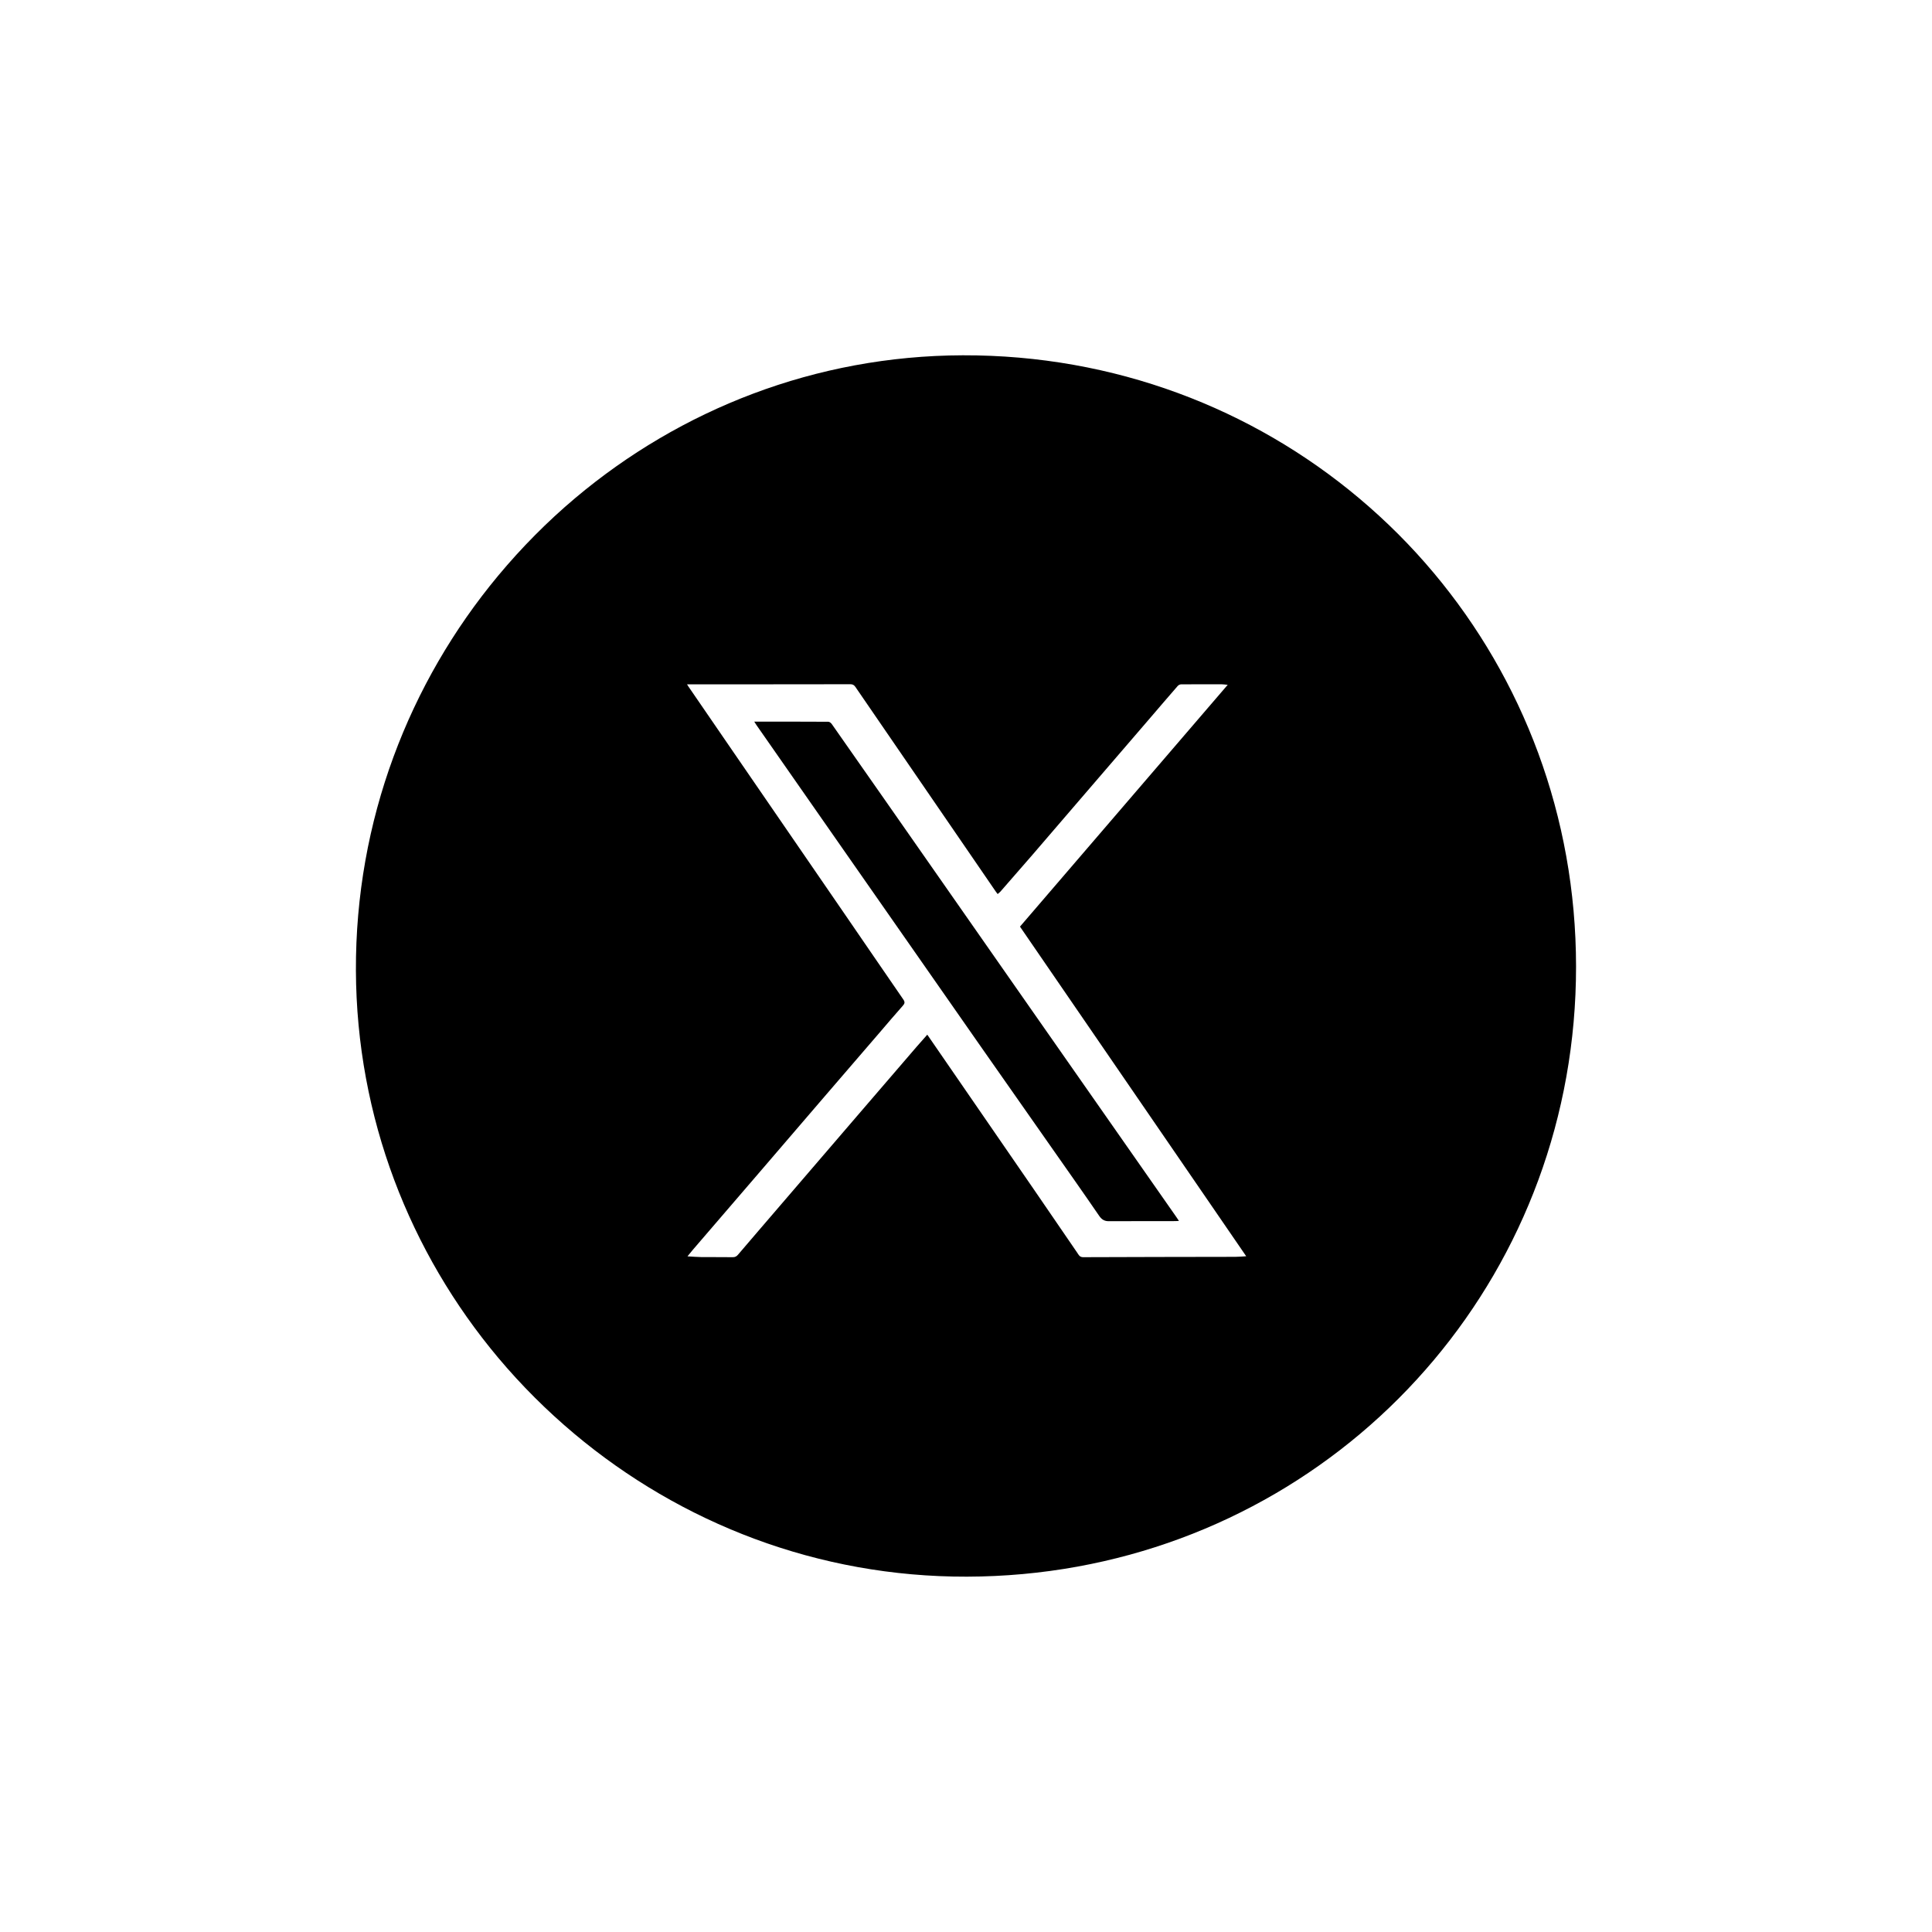 <?xml version="1.0" encoding="utf-8"?>
<!-- Generator: Adobe Illustrator 25.4.1, SVG Export Plug-In . SVG Version: 6.00 Build 0)  -->
<svg version="1.1" id="Capa_1" xmlns="http://www.w3.org/2000/svg" xmlns:xlink="http://www.w3.org/1999/xlink" x="0px" y="0px"
	 viewBox="0 0 500 500" style="enable-background:new 0 0 500 500;" xml:space="preserve">
<style type="text/css">
	.st0{fill:#FFFFFF;}
</style>
<g>
	<path d="M371.07,148.29c-5.87-7.01-12.35-13.48-19.35-19.36c-27.59-23.19-63.32-37.09-102.56-36.98
		c-38.09,0.11-73.08,14.02-100.33,36.98c-7.21,6.08-13.86,12.8-19.9,20.05c-23.07,27.73-36.97,63.41-36.82,102.19
		c0.15,38.05,13.99,73,36.82,100.21c5.98,7.12,12.58,13.7,19.7,19.68c27.55,23.12,63.03,37.08,101.61,36.98
		c39-0.1,74.42-13.95,101.78-36.98c6.89-5.8,13.25-12.17,19.04-19.06c23.04-27.41,36.84-62.88,36.82-101.89
		C407.86,211.17,394.06,175.72,371.07,148.29z M233.77,258.65c-5.12-7.42-10.2-14.86-15.3-22.29
		c-9.71-14.15-19.43-28.29-29.15-42.43c-3.74-5.44-7.46-10.88-11.2-16.32c-0.09-0.13-0.16-0.26-0.32-0.51c0.4,0,0.65,0,0.89,0
		c13.8,0,27.59,0.01,41.39-0.02c0.63,0,0.96,0.21,1.3,0.7c10.3,15.03,20.61,30.05,30.92,45.07c1.78,2.6,3.56,5.2,5.34,7.79
		c0.15,0.22,0.32,0.43,0.55,0.74c0.27-0.24,0.53-0.42,0.73-0.65c2.74-3.13,5.48-6.26,8.2-9.41c3.94-4.57,7.87-9.15,11.8-13.73
		c6.26-7.28,12.52-14.55,18.78-21.83c2.36-2.74,4.7-5.5,7.08-8.22c0.2-0.23,0.57-0.43,0.87-0.43c3.54-0.03,7.07-0.02,10.61-0.01
		c0.43,0,0.86,0.08,1.47,0.13c-17.95,20.89-35.8,41.67-53.76,62.58c19.49,28.4,38.97,56.78,58.55,85.31
		c-1.06,0.06-1.96,0.15-2.86,0.15c-13.11,0.03-26.23,0.03-39.34,0.09c-0.94,0-1.18-0.64-1.55-1.18c-3.71-5.39-7.38-10.8-11.09-16.19
		c-7.65-11.12-15.31-22.23-22.96-33.34c-1.55-2.26-3.11-4.51-4.74-6.88c-0.94,1.06-1.82,2.04-2.68,3.04
		c-4.97,5.77-9.93,11.54-14.9,17.32c-4.17,4.85-8.33,9.69-12.49,14.54c-4.45,5.18-8.89,10.35-13.34,15.53
		c-1.86,2.17-3.73,4.33-5.57,6.51c-0.38,0.45-0.76,0.66-1.37,0.65c-2.72-0.04-5.44,0-8.16-0.03c-1.13-0.01-2.26-0.12-3.55-0.19
		c0.53-0.65,0.96-1.2,1.41-1.72c5.83-6.78,11.67-13.56,17.5-20.35c5.53-6.43,11.05-12.88,16.58-19.31
		c4.77-5.55,9.55-11.08,14.32-16.63c1.97-2.29,3.91-4.6,5.92-6.85C234.17,259.71,234.23,259.32,233.77,258.65z"/>
	<path d="M271.75,296.43c4.25,6.07,8.53,12.12,12.72,18.24c0.72,1.05,1.52,1.43,2.68,1.37c0.08,0,0.16,0,0.24,0
		c5.61-0.01,11.21-0.01,16.82-0.02c0.26,0,0.51-0.03,0.9-0.05c-0.28-0.42-0.48-0.73-0.69-1.03c-12.52-17.91-25.05-35.83-37.57-53.74
		c-12.52-17.92-25.03-35.84-37.55-53.76c-4.66-6.68-9.33-13.36-14.01-20.02c-0.2-0.29-0.6-0.63-0.91-0.63
		c-6.34-0.04-12.68-0.03-19.18-0.03c0.23,0.36,0.39,0.63,0.57,0.89c7.5,10.76,15,21.51,22.51,32.27
		c11.83,16.94,23.65,33.89,35.48,50.83C259.75,279.32,265.76,287.87,271.75,296.43z"/>
</g>
</svg>
